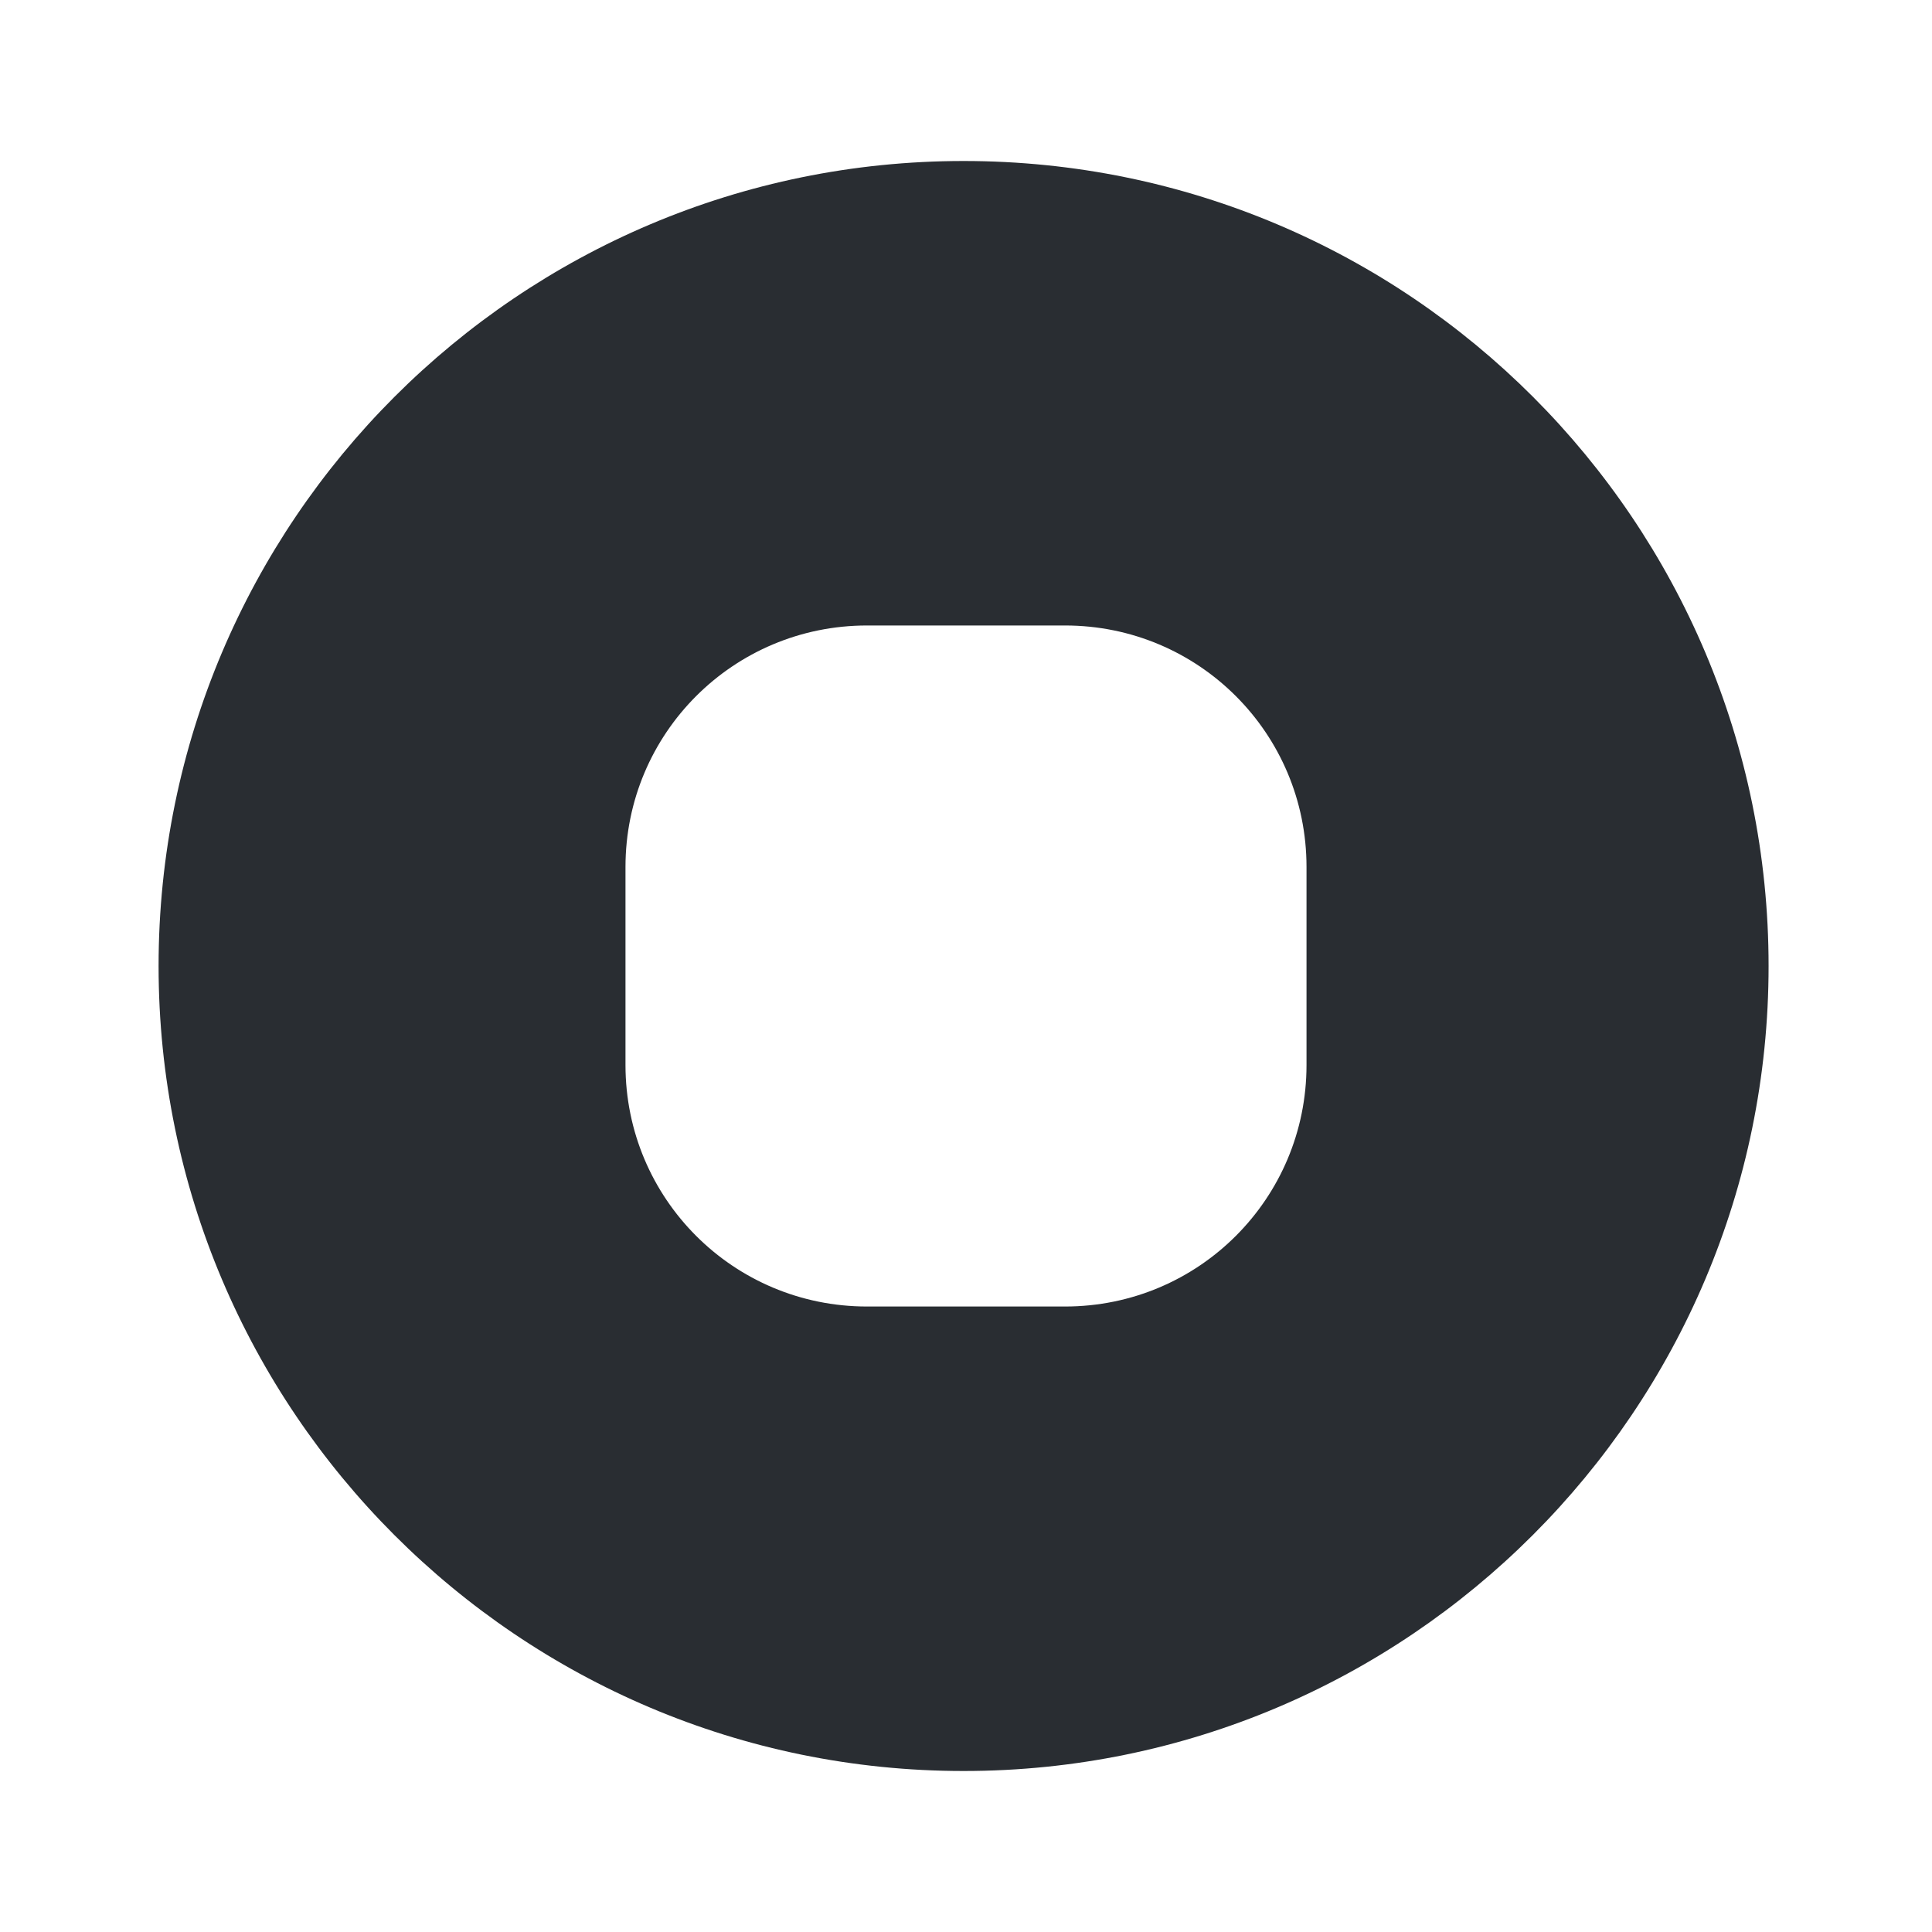 <svg width="24" height="24" viewBox="0 0 24 24" fill="none" xmlns="http://www.w3.org/2000/svg">
<path d="M11.97 2C6.45 2 1.97 6.48 1.97 12C1.97 17.52 6.45 22 11.97 22C17.49 22 21.97 17.52 21.97 12C21.97 6.48 17.5 2 11.97 2ZM16.23 13.23C16.23 14.89 14.89 16.23 13.23 16.23H10.77C9.11 16.23 7.77 14.89 7.77 13.23V10.77C7.77 9.11 9.11 7.77 10.77 7.77H13.23C14.89 7.77 16.23 9.11 16.23 10.77V13.23Z" fill="#292D32"/>
</svg>
